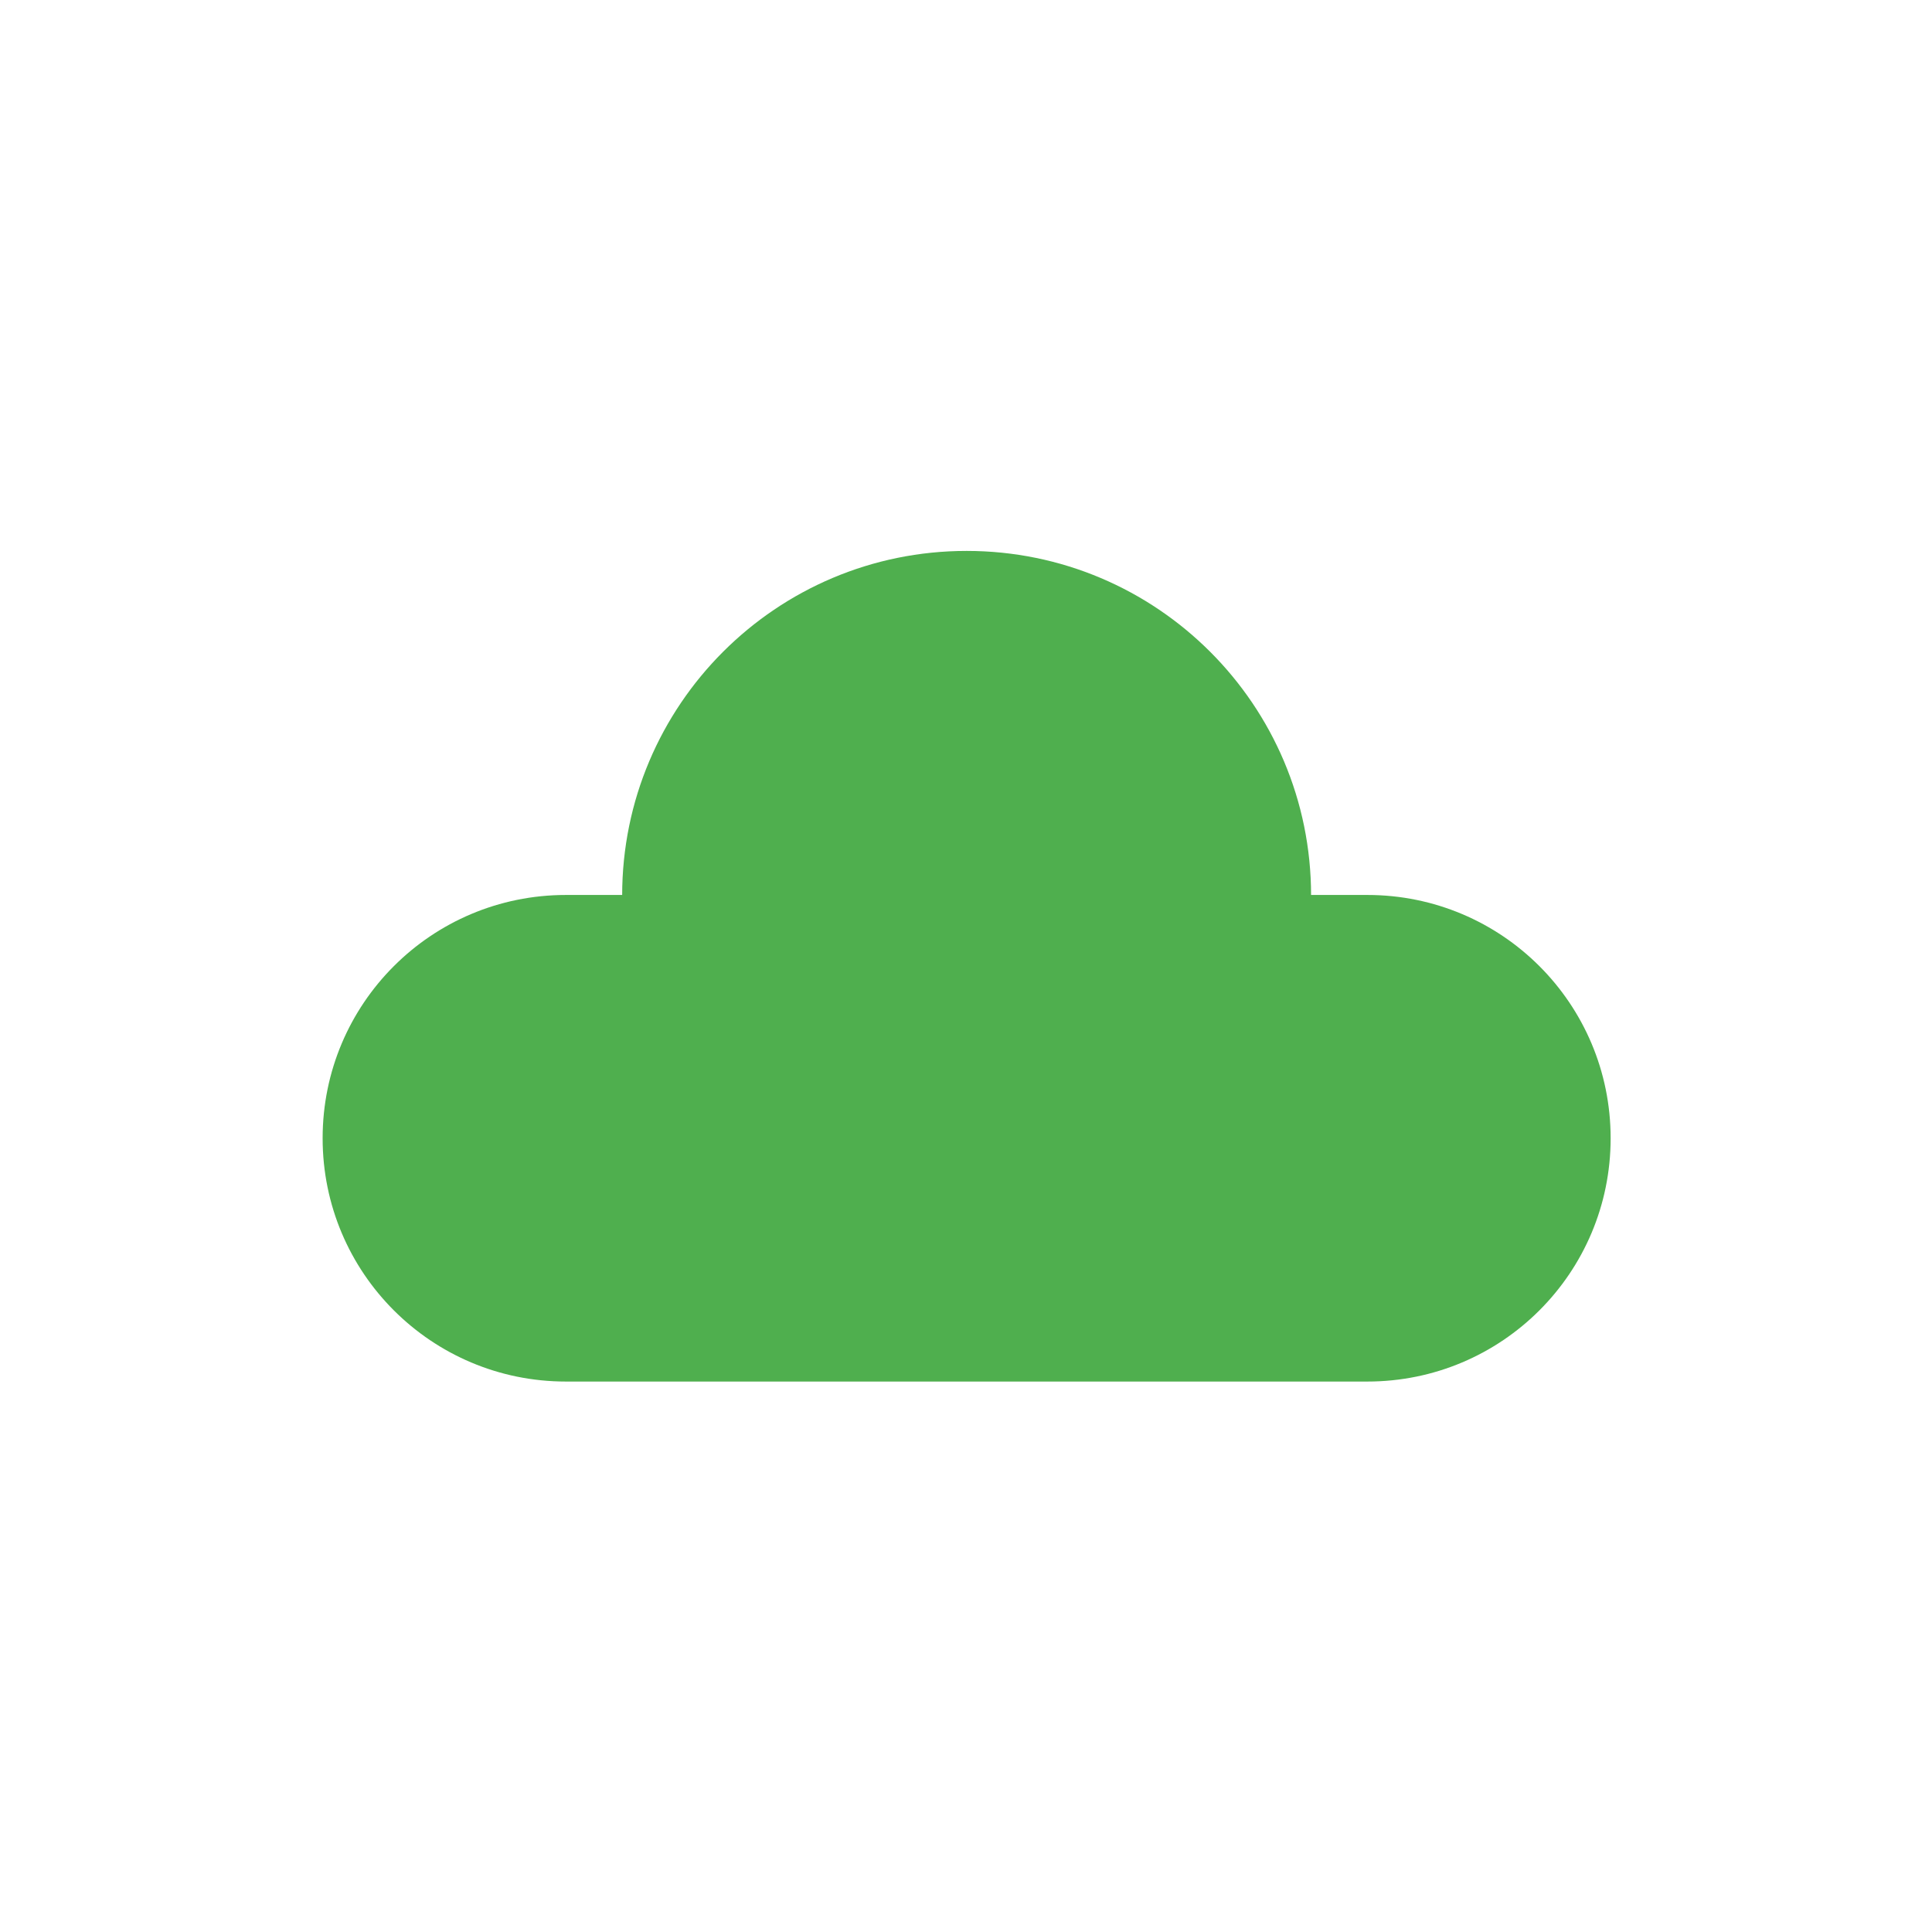 <svg width="1024" height="1024" viewBox="0 0 1024 1024" fill="none" xmlns="http://www.w3.org/2000/svg">
<g clip-path="url(#clip0_73_2)">
<path d="M512.33 657.14C613.161 657.14 694.9 575.401 694.9 474.57C694.9 373.739 613.161 292 512.33 292C411.499 292 329.76 373.739 329.76 474.57C329.76 575.401 411.499 657.14 512.33 657.14Z" fill="#4FAF4E"/>
<path d="M299.95 474.35H724.72C796.02 474.35 853.67 532 853.67 603.3C853.67 674.6 796.02 732.25 724.72 732.25H299.95C228.65 732.25 171 674.6 171 603.3C171 532 228.65 474.35 299.95 474.35Z" fill="#4FAF4E"/>
</g>
<defs>
<clipPath id="clip0_73_2">
<rect width="682.67" height="440.25" fill="white" transform="translate(171 292)"/>
</clipPath>
</defs>
</svg>

